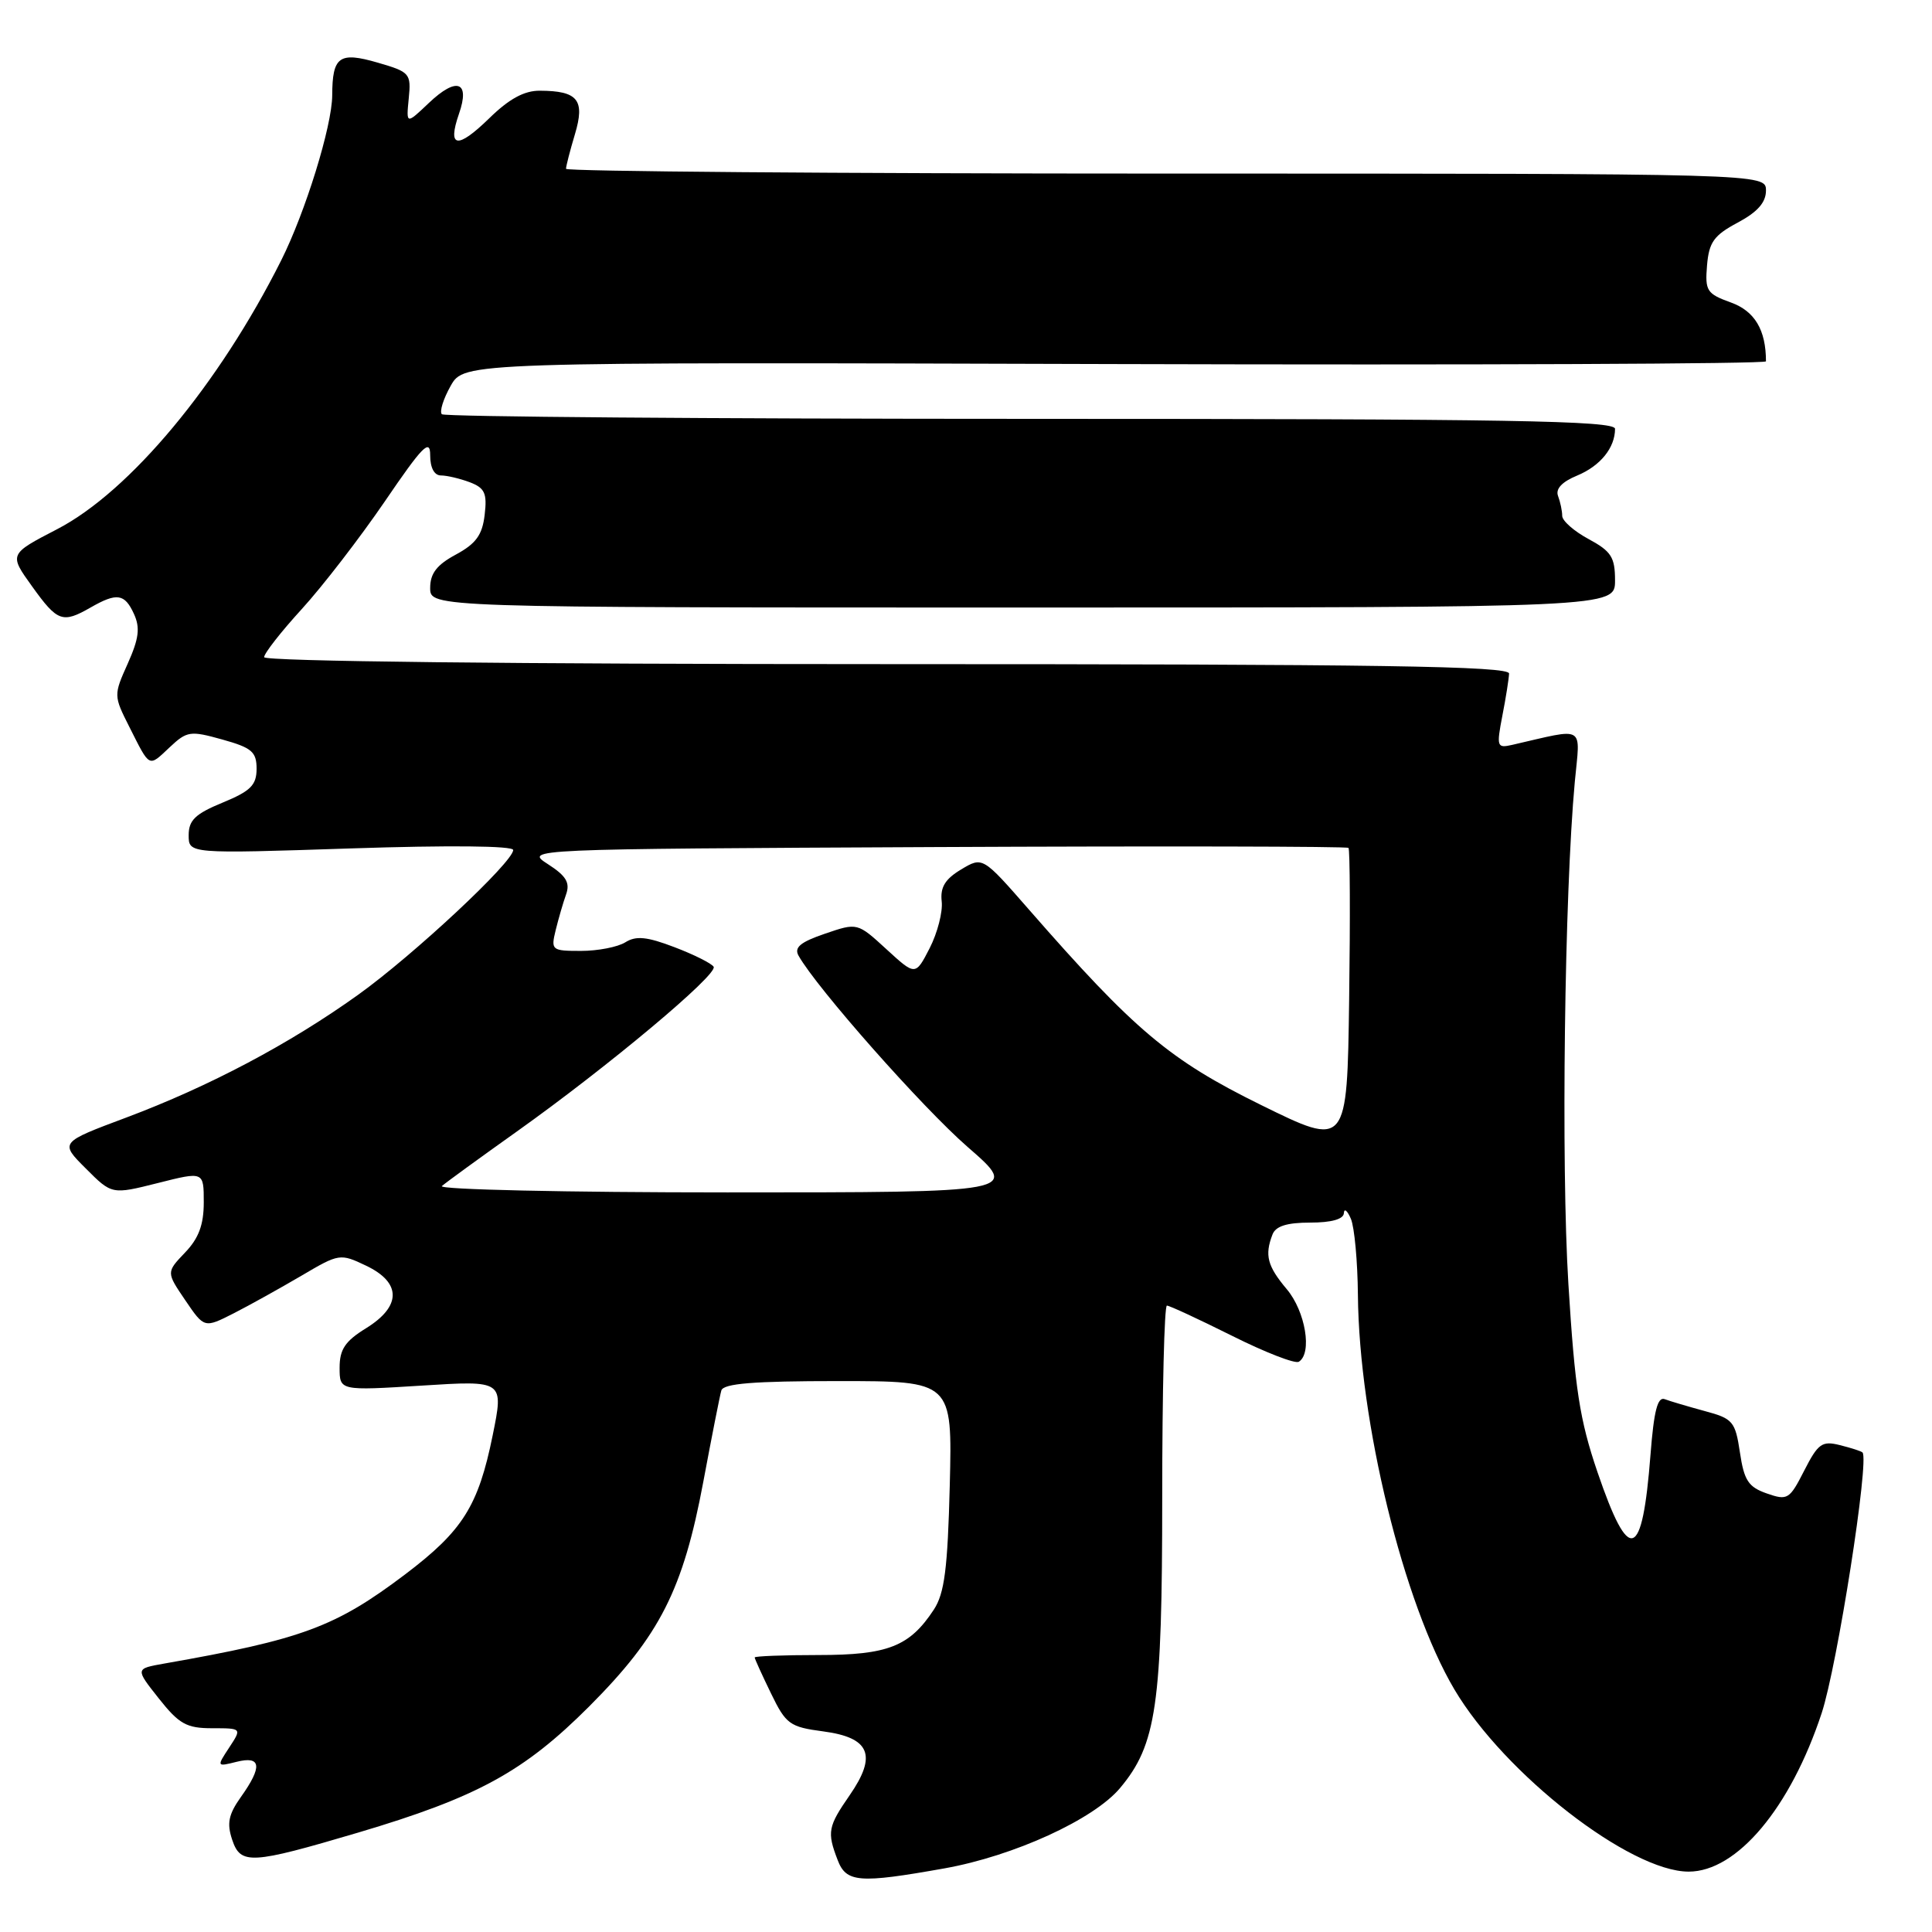 <?xml version="1.0" encoding="UTF-8" standalone="no"?>
<!DOCTYPE svg PUBLIC "-//W3C//DTD SVG 1.1//EN" "http://www.w3.org/Graphics/SVG/1.1/DTD/svg11.dtd" >
<svg xmlns="http://www.w3.org/2000/svg" xmlns:xlink="http://www.w3.org/1999/xlink" version="1.1" viewBox="0 0 256 256">
 <g >
 <path fill="currentColor"
d=" M 125.14 247.57 C 134.33 245.93 144.90 241.10 148.40 236.94 C 153.24 231.18 154.00 225.96 154.00 198.32 C 154.00 184.39 154.28 173.00 154.62 173.00 C 154.97 173.00 158.84 174.80 163.23 176.99 C 167.62 179.19 171.61 180.74 172.10 180.44 C 173.91 179.32 172.98 173.76 170.50 170.82 C 167.93 167.76 167.55 166.33 168.61 163.58 C 169.03 162.47 170.52 162.00 173.61 162.00 C 176.42 162.00 178.03 161.55 178.07 160.75 C 178.11 160.06 178.53 160.40 179.00 161.50 C 179.47 162.60 179.89 167.13 179.93 171.58 C 180.08 188.40 185.97 212.47 192.72 223.87 C 199.37 235.08 215.99 248.00 223.76 248.00 C 230.16 248.00 237.24 239.55 241.38 227.00 C 243.45 220.72 247.73 193.39 246.79 192.46 C 246.63 192.29 245.29 191.86 243.81 191.49 C 241.43 190.89 240.91 191.26 239.07 194.86 C 237.12 198.69 236.86 198.85 234.11 197.89 C 231.67 197.04 231.10 196.17 230.55 192.46 C 229.93 188.34 229.62 187.97 225.88 186.97 C 223.68 186.37 221.30 185.67 220.59 185.40 C 219.64 185.03 219.15 186.94 218.70 192.75 C 217.61 206.81 215.88 207.38 211.67 195.05 C 209.31 188.13 208.68 184.03 207.82 170.14 C 206.84 154.30 207.30 118.40 208.67 103.59 C 209.39 95.95 210.23 96.44 200.37 98.70 C 198.35 99.16 198.28 98.95 199.07 94.84 C 199.54 92.45 199.93 89.94 199.96 89.25 C 199.99 88.26 182.86 88.00 117.50 88.00 C 67.99 88.00 35.00 87.63 35.00 87.08 C 35.00 86.57 37.24 83.71 39.99 80.70 C 42.73 77.70 47.68 71.28 50.99 66.44 C 55.99 59.10 57.00 58.07 57.00 60.31 C 57.00 61.98 57.54 63.00 58.43 63.00 C 59.22 63.00 60.94 63.41 62.25 63.90 C 64.24 64.66 64.56 65.36 64.22 68.22 C 63.91 70.89 63.07 72.04 60.41 73.48 C 57.88 74.84 57.00 75.98 57.00 77.91 C 57.00 80.50 57.00 80.50 135.50 80.50 C 214.00 80.50 214.00 80.50 214.00 76.91 C 214.00 73.83 213.50 73.05 210.50 71.43 C 208.57 70.39 207.00 69.01 207.00 68.35 C 207.00 67.70 206.75 66.52 206.45 65.72 C 206.09 64.78 206.97 63.84 208.99 63.01 C 212.06 61.73 214.00 59.33 214.00 56.82 C 214.00 55.74 199.91 55.50 136.58 55.50 C 94.00 55.50 58.89 55.22 58.55 54.89 C 58.21 54.55 58.74 52.86 59.72 51.12 C 61.50 47.98 61.50 47.98 147.75 48.24 C 195.19 48.38 234.00 48.22 234.00 47.88 C 234.00 43.72 232.51 41.22 229.35 40.08 C 226.16 38.93 225.91 38.54 226.19 35.17 C 226.45 32.09 227.10 31.18 230.25 29.50 C 232.87 28.10 234.00 26.83 234.00 25.25 C 234.00 23.00 234.00 23.00 154.50 23.00 C 110.77 23.00 75.00 22.71 75.00 22.37 C 75.00 22.02 75.53 19.96 76.18 17.79 C 77.54 13.24 76.58 12.04 71.54 12.02 C 69.47 12.00 67.45 13.10 64.81 15.69 C 60.59 19.80 59.25 19.60 60.82 15.07 C 62.32 10.78 60.51 10.14 56.83 13.64 C 53.82 16.50 53.82 16.50 54.16 13.05 C 54.49 9.73 54.32 9.54 50.05 8.30 C 44.95 6.82 44.04 7.47 44.02 12.64 C 44.00 16.70 40.47 28.10 37.26 34.50 C 29.00 50.96 17.20 65.12 7.59 70.11 C 1.18 73.43 1.18 73.43 4.26 77.71 C 7.62 82.39 8.28 82.63 12.00 80.50 C 15.49 78.50 16.52 78.65 17.75 81.35 C 18.59 83.18 18.41 84.61 16.93 87.92 C 15.05 92.11 15.05 92.18 17.14 96.32 C 19.91 101.81 19.65 101.68 22.47 99.03 C 24.78 96.86 25.20 96.80 29.46 97.99 C 33.37 99.08 34.00 99.62 34.00 101.88 C 33.99 104.04 33.21 104.82 29.50 106.35 C 25.88 107.84 25.00 108.68 25.00 110.67 C 25.00 113.13 25.00 113.13 46.50 112.42 C 59.51 111.99 68.00 112.07 68.00 112.63 C 68.00 114.22 54.82 126.53 47.46 131.81 C 38.36 138.33 27.72 143.96 16.71 148.09 C 7.91 151.38 7.91 151.38 11.37 154.83 C 14.82 158.29 14.82 158.29 20.91 156.76 C 27.00 155.22 27.00 155.22 27.00 159.31 C 27.00 162.29 26.33 164.09 24.51 165.98 C 22.03 168.58 22.03 168.58 24.55 172.29 C 27.07 176.00 27.07 176.00 30.97 174.02 C 33.11 172.93 37.14 170.68 39.94 169.04 C 44.94 166.09 45.07 166.07 48.51 167.71 C 53.21 169.95 53.21 173.09 48.50 176.00 C 45.73 177.71 45.00 178.80 45.00 181.22 C 45.00 184.28 45.00 184.28 55.88 183.60 C 66.76 182.91 66.76 182.91 65.28 190.20 C 63.38 199.55 61.32 202.83 53.70 208.60 C 44.45 215.59 40.06 217.22 21.71 220.44 C 17.92 221.11 17.92 221.11 21.04 225.05 C 23.73 228.45 24.72 229.00 28.11 229.00 C 32.05 229.00 32.05 229.00 30.37 231.56 C 28.70 234.10 28.71 234.11 31.35 233.45 C 34.62 232.63 34.80 234.07 31.92 238.11 C 30.28 240.42 30.04 241.60 30.76 243.76 C 31.88 247.12 33.22 247.04 47.45 242.83 C 63.23 238.15 69.43 234.76 78.08 226.10 C 87.44 216.72 90.52 210.64 93.20 196.30 C 94.31 190.36 95.38 184.94 95.58 184.25 C 95.85 183.32 99.82 183.00 111.06 183.00 C 126.19 183.00 126.19 183.00 125.85 196.80 C 125.57 207.88 125.15 211.12 123.74 213.28 C 120.53 218.17 117.65 219.30 108.45 219.30 C 103.80 219.30 100.00 219.45 100.00 219.62 C 100.00 219.80 100.97 221.93 102.15 224.36 C 104.14 228.47 104.63 228.83 109.09 229.42 C 115.28 230.24 116.25 232.58 112.59 237.87 C 109.71 242.03 109.57 242.75 110.98 246.43 C 112.12 249.46 113.80 249.59 125.14 247.57 Z  M 58.55 157.16 C 59.07 156.70 63.55 153.44 68.50 149.92 C 80.57 141.33 95.18 129.10 94.56 128.10 C 94.29 127.66 91.96 126.49 89.38 125.51 C 85.72 124.11 84.28 123.97 82.86 124.86 C 81.85 125.49 79.21 126.00 76.99 126.00 C 73.10 126.00 72.98 125.91 73.63 123.25 C 74.00 121.74 74.62 119.60 75.01 118.51 C 75.56 116.96 75.02 116.06 72.61 114.51 C 69.50 112.50 69.50 112.50 123.91 112.24 C 153.83 112.10 178.48 112.15 178.68 112.35 C 178.88 112.55 178.92 121.56 178.77 132.37 C 178.50 152.03 178.50 152.03 167.08 146.41 C 154.98 140.45 150.34 136.55 136.32 120.50 C 130.20 113.50 130.20 113.50 127.35 115.21 C 125.23 116.48 124.57 117.57 124.78 119.44 C 124.94 120.82 124.22 123.61 123.19 125.63 C 121.30 129.30 121.30 129.30 117.46 125.78 C 113.61 122.25 113.61 122.25 109.31 123.72 C 106.06 124.83 105.20 125.54 105.81 126.63 C 108.21 130.91 122.24 146.78 128.23 151.99 C 135.14 158.00 135.14 158.00 96.37 158.00 C 75.05 158.00 58.03 157.62 58.55 157.16 Z "/>
</g>
</svg>